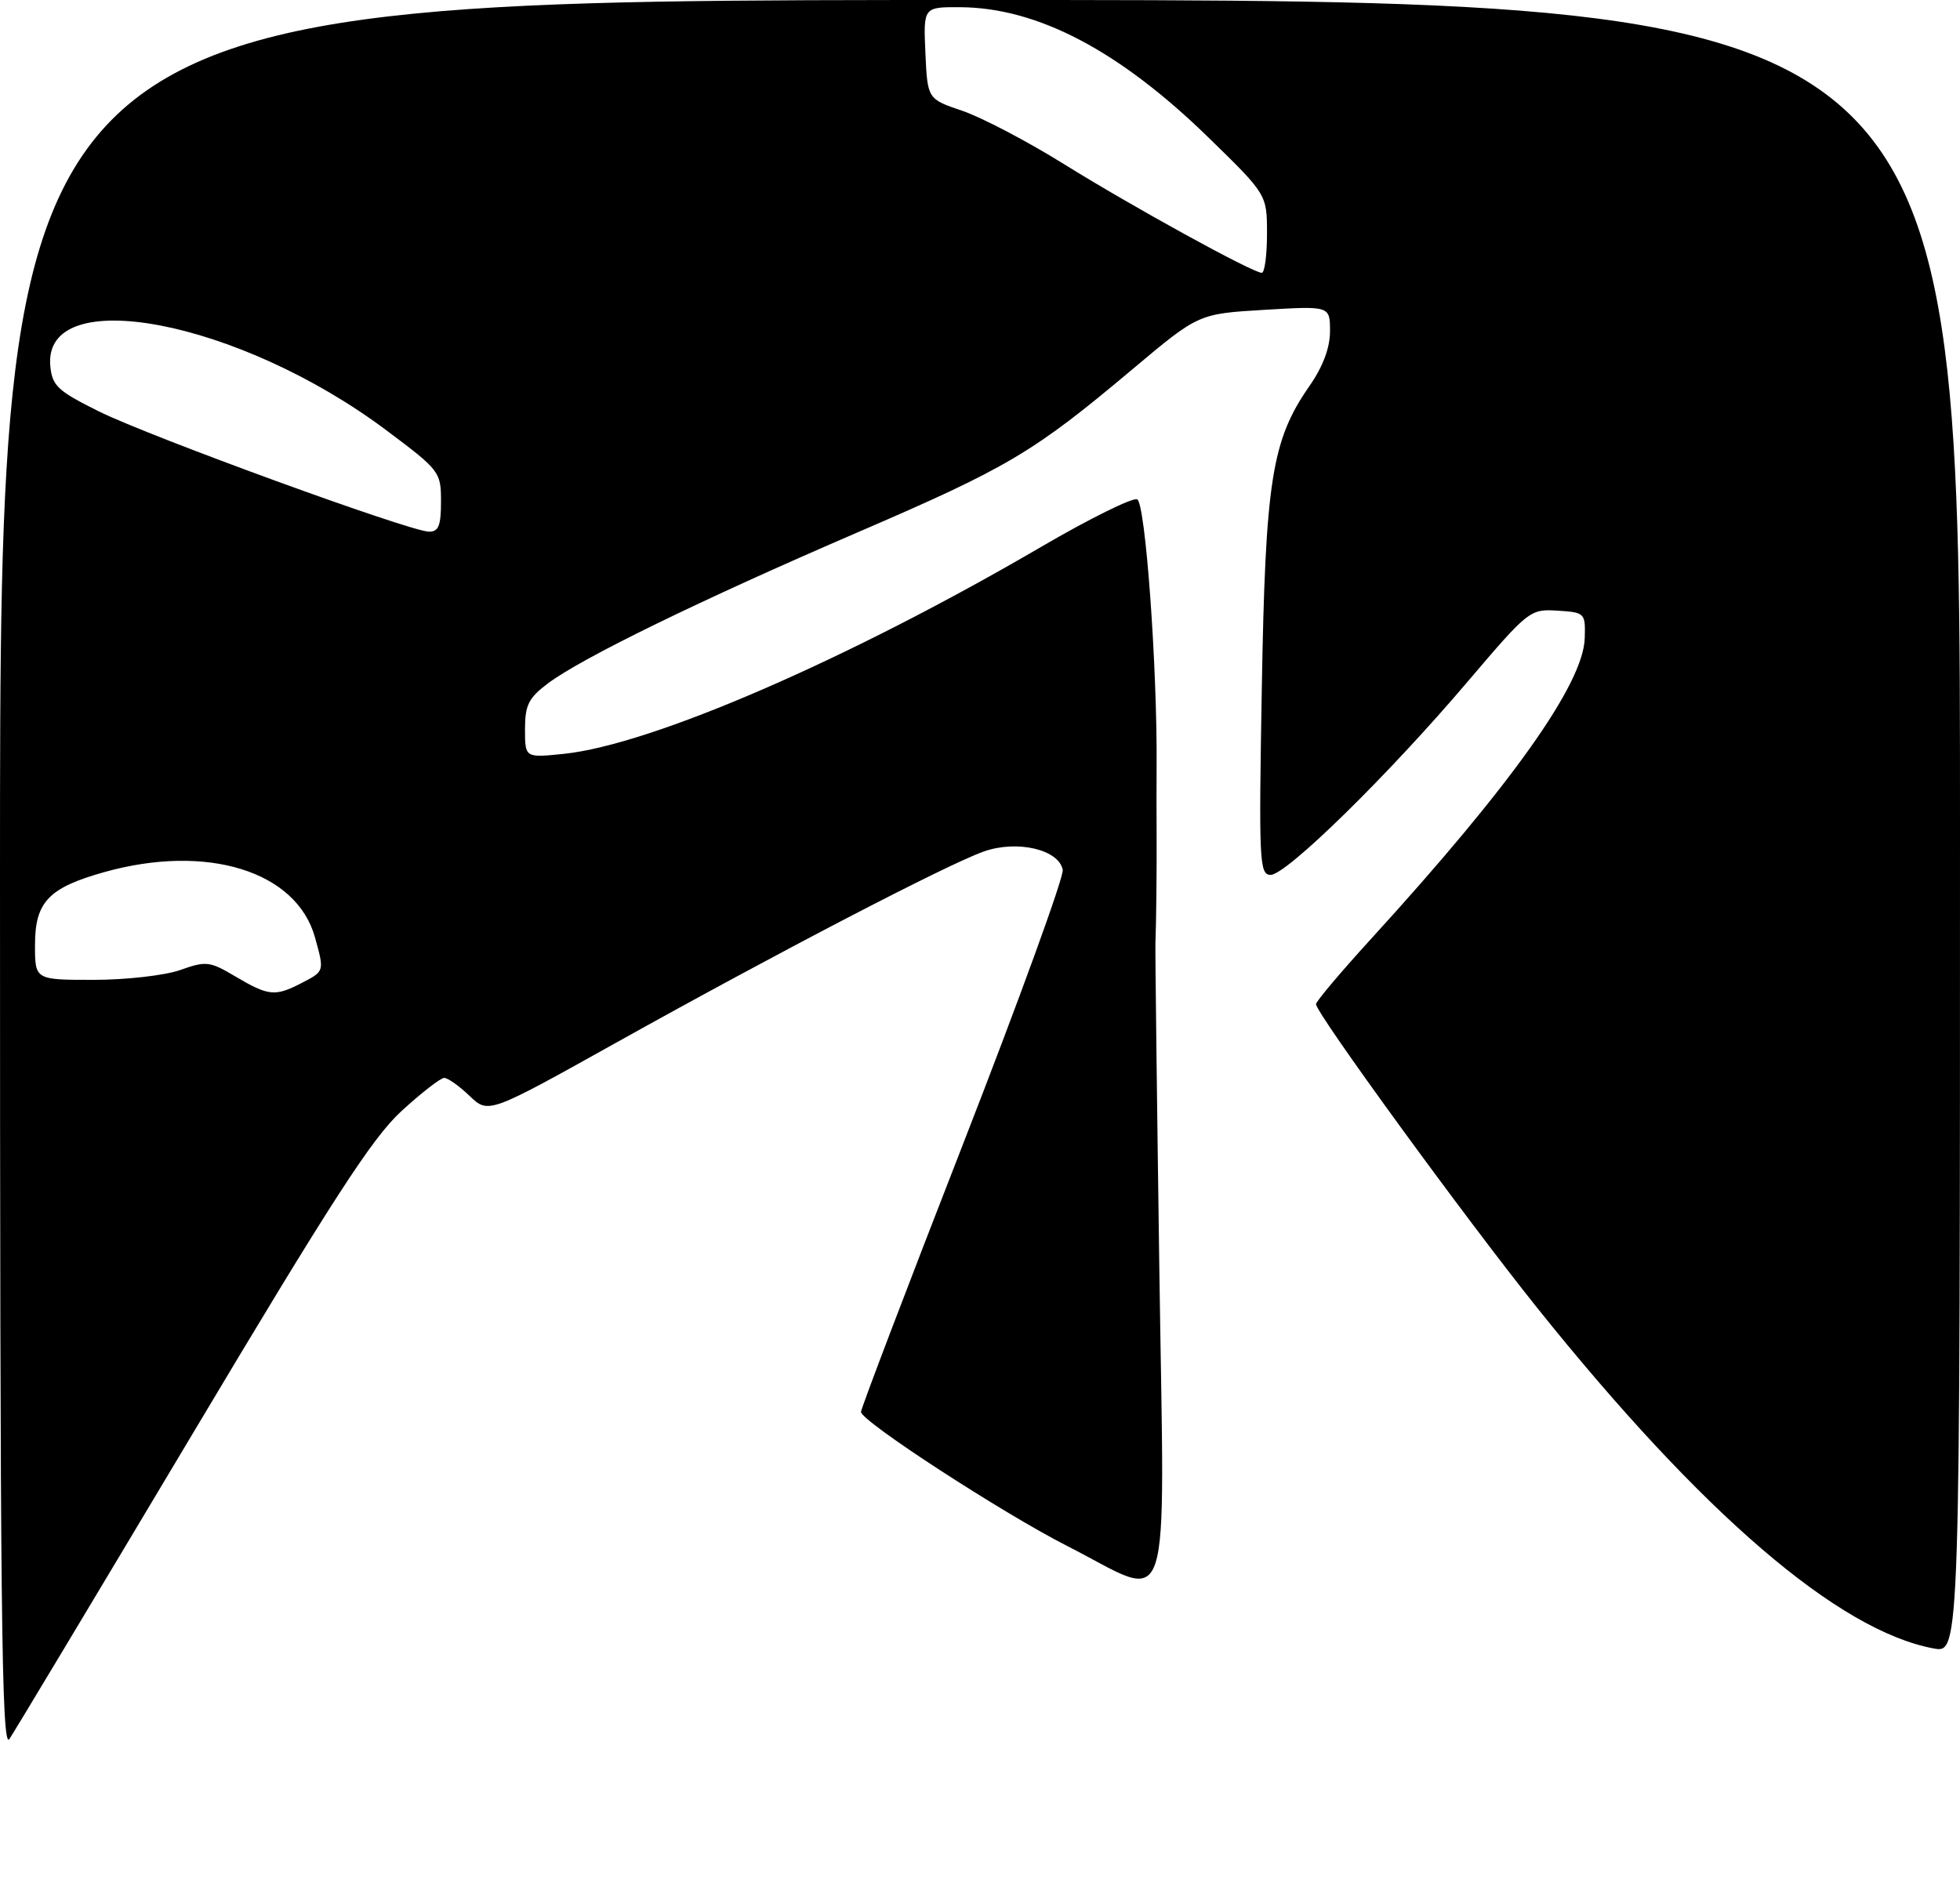 <?xml version="1.0" encoding="UTF-8" standalone="no"?>
<!DOCTYPE svg PUBLIC "-//W3C//DTD SVG 1.1//EN" "http://www.w3.org/Graphics/SVG/1.1/DTD/svg11.dtd" >
<svg xmlns="http://www.w3.org/2000/svg" xmlns:xlink="http://www.w3.org/1999/xlink" version="1.1" viewBox="0 0 280 271">
 <g >
 <path fill="currentColor"
d=" M 0.00 125.22 C 0.00 0.00 0.00 0.00 140.00 0.00 C 280.00 0.00 280.00 0.00 280.00 118.11 C 280.00 236.22 280.00 236.22 276.25 235.53 C 262.64 233.01 243.16 216.28 219.61 186.88 C 209.30 174.01 188.00 144.76 188.00 143.47 C 188.00 143.08 191.55 138.88 195.88 134.13 C 215.91 112.19 226.20 97.70 226.39 91.19 C 226.50 87.57 226.42 87.50 222.50 87.25 C 218.57 87.00 218.36 87.17 209.64 97.42 C 198.39 110.67 183.78 125.00 181.52 125.00 C 179.91 125.00 179.82 123.15 180.26 98.25 C 180.77 68.66 181.68 62.91 187.02 55.22 C 188.99 52.40 190.00 49.71 190.00 47.32 C 190.00 43.71 190.00 43.71 180.61 44.27 C 171.22 44.83 171.22 44.83 161.86 52.69 C 147.62 64.66 144.10 66.76 122.50 76.07 C 100.02 85.76 83.09 94.02 78.25 97.66 C 75.51 99.72 75.00 100.75 75.00 104.19 C 75.00 108.28 75.00 108.28 80.54 107.71 C 93.10 106.41 121.21 94.22 148.85 78.07 C 155.64 74.11 161.76 71.08 162.45 71.34 C 163.62 71.79 165.33 95.16 165.23 109.50 C 165.21 112.25 165.21 116.53 165.23 119.00 C 165.26 123.86 165.18 131.93 165.06 134.75 C 165.02 135.71 165.27 156.70 165.62 181.39 C 166.35 232.88 167.75 228.66 152.50 220.91 C 143.25 216.21 123.00 203.05 123.00 201.73 C 123.00 201.25 129.56 184.02 137.58 163.45 C 145.60 142.88 152.00 125.26 151.82 124.28 C 151.26 121.37 145.30 119.98 140.54 121.66 C 135.31 123.51 111.15 136.07 88.14 148.91 C 69.78 159.16 69.78 159.16 67.08 156.58 C 65.60 155.16 63.97 154.00 63.45 154.01 C 62.93 154.02 60.18 156.15 57.34 158.76 C 53.16 162.60 47.46 171.42 27.43 205.00 C 13.81 227.82 2.07 247.39 1.34 248.47 C 0.22 250.12 0.00 230.05 0.00 125.22 Z  M 43.05 140.47 C 46.37 138.76 46.35 138.81 45.00 133.94 C 42.37 124.46 29.57 120.49 14.88 124.61 C 6.92 126.85 5.00 128.87 5.00 135.04 C 5.00 140.00 5.00 140.00 13.37 140.00 C 18.01 140.00 23.53 139.37 25.73 138.60 C 29.44 137.28 29.96 137.34 33.60 139.50 C 38.35 142.32 39.30 142.41 43.05 140.47 Z  M 63.00 71.66 C 63.00 67.42 62.83 67.20 55.25 61.52 C 34.17 45.71 6.03 40.34 7.19 52.35 C 7.47 55.14 8.26 55.87 14.17 58.80 C 21.49 62.42 58.45 75.89 61.25 75.96 C 62.65 75.99 63.00 75.14 63.00 71.66 Z  M 181.00 33.40 C 181.00 27.80 181.00 27.80 172.64 19.65 C 159.91 7.24 148.23 1.10 137.20 1.03 C 131.91 1.00 131.91 1.00 132.20 7.57 C 132.50 14.15 132.50 14.15 137.50 15.84 C 140.25 16.78 146.78 20.20 152.00 23.45 C 161.72 29.50 178.90 38.95 180.25 38.98 C 180.66 38.99 181.00 36.48 181.00 33.40 Z "/>
</g>
</svg>
